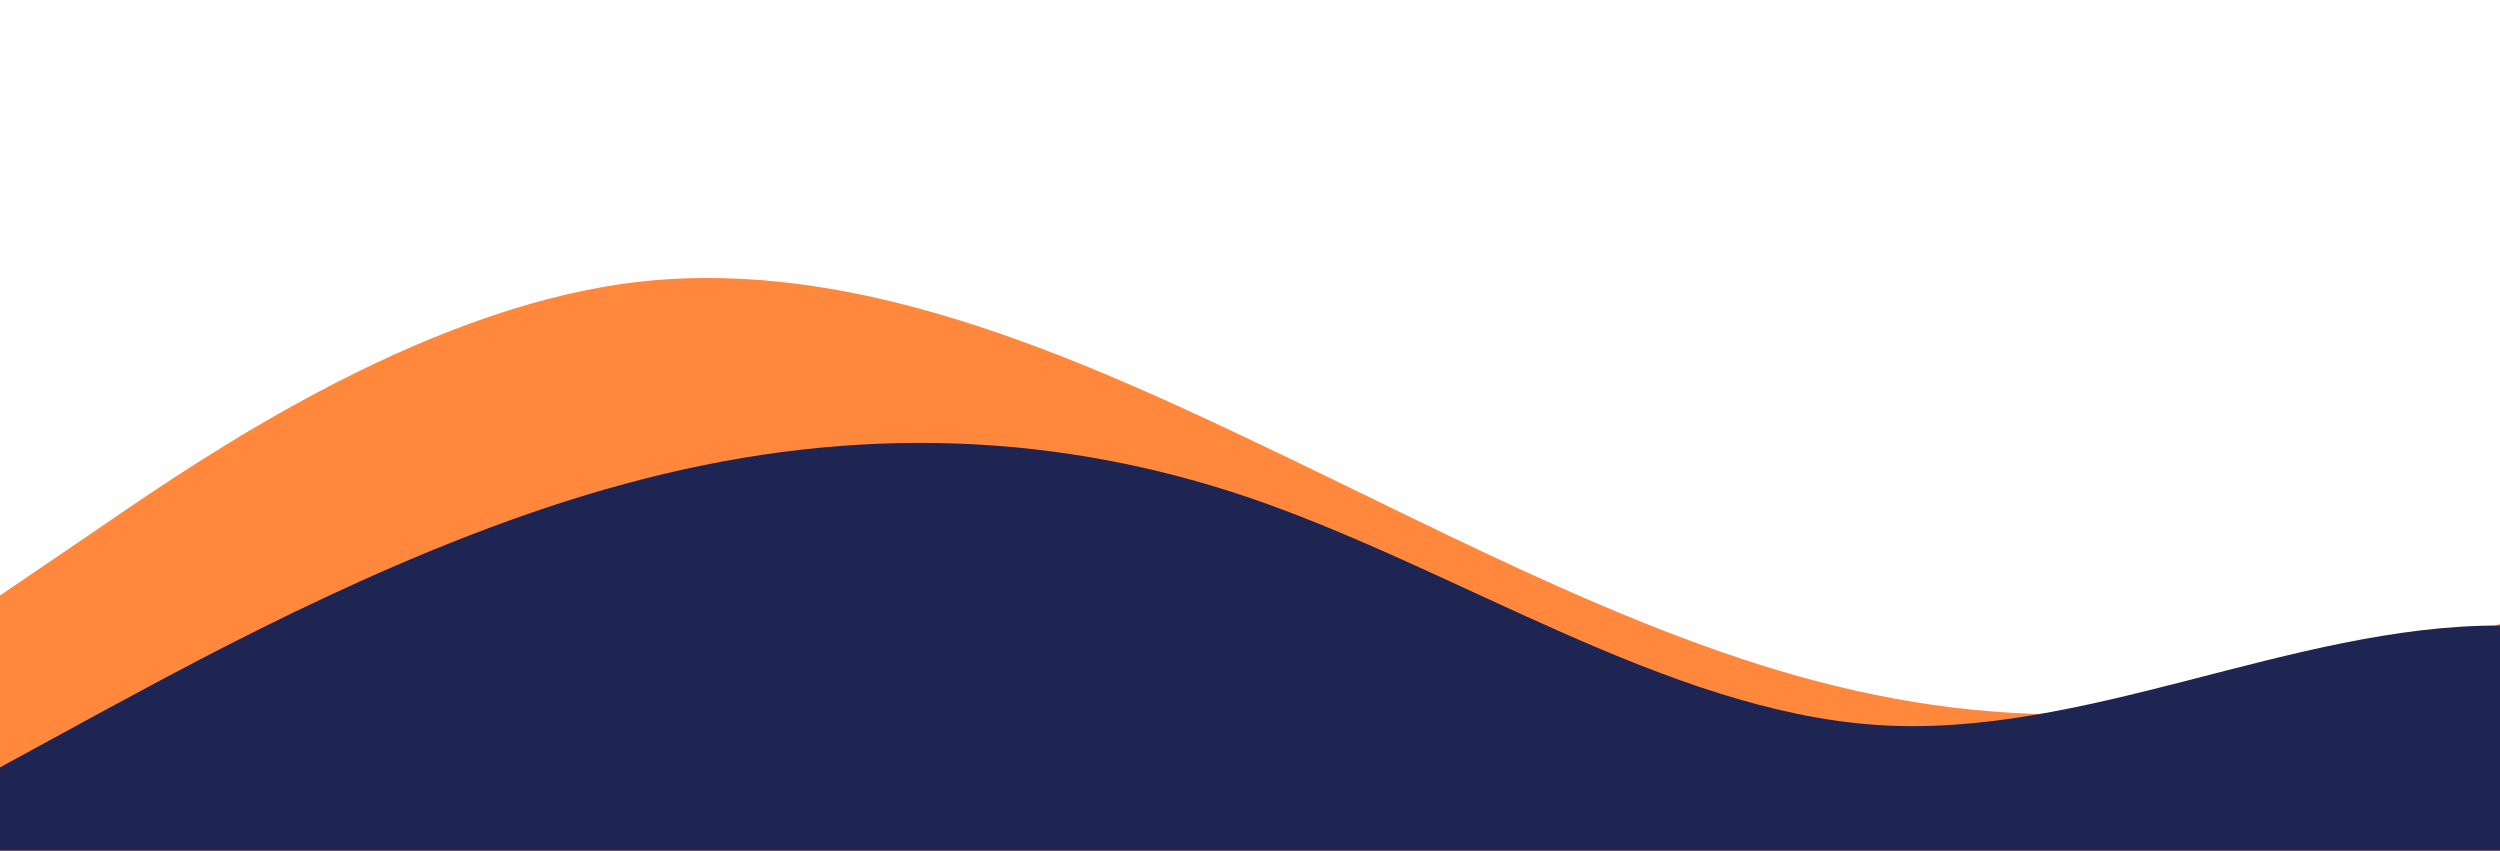 
<svg id="wave" style="transform:rotate(0deg); transition: 0.3s" viewBox="0 0 1440 490"
     xmlns="http://www.w3.org/2000/svg"><defs><linearGradient id="sw-gradient-0" x1="0" x2="0" y1="1" y2="0"><stop stop-color="rgba(255, 136, 61, 1)" offset="0%"/><stop stop-color="rgba(255, 136, 61, 1)" offset="100%"/></linearGradient></defs><path style="transform:translate(0, 0px); opacity:1" fill="url(#sw-gradient-0)" d="M0,343L60,302.2C120,261,240,180,360,163.3C480,147,600,196,720,253.2C840,310,960,376,1080,400.2C1200,425,1320,408,1440,359.3C1560,310,1680,229,1800,220.5C1920,212,2040,278,2160,261.3C2280,245,2400,147,2520,163.3C2640,180,2760,310,2880,302.2C3000,294,3120,147,3240,81.7C3360,16,3480,33,3600,106.2C3720,180,3840,310,3960,326.7C4080,343,4200,245,4320,204.2C4440,163,4560,180,4680,163.3C4800,147,4920,98,5040,98C5160,98,5280,147,5400,138.8C5520,131,5640,65,5760,40.8C5880,16,6000,33,6120,106.2C6240,180,6360,310,6480,302.2C6600,294,6720,147,6840,130.7C6960,114,7080,229,7200,302.2C7320,376,7440,408,7560,408.3C7680,408,7800,376,7920,326.7C8040,278,8160,212,8280,179.7C8400,147,8520,147,8580,147L8640,147L8640,490L8580,490C8520,490,8400,490,8280,490C8160,490,8040,490,7920,490C7800,490,7680,490,7560,490C7440,490,7320,490,7200,490C7080,490,6960,490,6840,490C6720,490,6600,490,6480,490C6360,490,6240,490,6120,490C6000,490,5880,490,5760,490C5640,490,5520,490,5400,490C5280,490,5160,490,5040,490C4920,490,4800,490,4680,490C4560,490,4440,490,4320,490C4200,490,4080,490,3960,490C3840,490,3720,490,3600,490C3480,490,3360,490,3240,490C3120,490,3000,490,2880,490C2760,490,2640,490,2520,490C2400,490,2280,490,2160,490C2040,490,1920,490,1800,490C1680,490,1560,490,1440,490C1320,490,1200,490,1080,490C960,490,840,490,720,490C600,490,480,490,360,490C240,490,120,490,60,490L0,490Z"/><defs><linearGradient id="sw-gradient-1" x1="0" x2="0" y1="1" y2="0"><stop stop-color="rgba(30, 37, 82, 1)" offset="0%"/><stop stop-color="rgba(30, 37, 82, 1)" offset="100%"/></linearGradient></defs><path style="transform:translate(0, 50px); opacity:1" fill="url(#sw-gradient-1)" d="M0,392L60,359.3C120,327,240,261,360,228.7C480,196,600,196,720,236.8C840,278,960,359,1080,367.5C1200,376,1320,310,1440,310.3C1560,310,1680,376,1800,392C1920,408,2040,376,2160,318.5C2280,261,2400,180,2520,122.5C2640,65,2760,33,2880,32.7C3000,33,3120,65,3240,138.8C3360,212,3480,327,3600,367.5C3720,408,3840,376,3960,326.7C4080,278,4200,212,4320,220.5C4440,229,4560,310,4680,285.8C4800,261,4920,131,5040,73.5C5160,16,5280,33,5400,73.5C5520,114,5640,180,5760,187.8C5880,196,6000,147,6120,138.8C6240,131,6360,163,6480,220.5C6600,278,6720,359,6840,400.2C6960,441,7080,441,7200,441C7320,441,7440,441,7560,408.3C7680,376,7800,310,7920,285.8C8040,261,8160,278,8280,253.2C8400,229,8520,163,8580,130.7L8640,98L8640,490L8580,490C8520,490,8400,490,8280,490C8160,490,8040,490,7920,490C7800,490,7680,490,7560,490C7440,490,7320,490,7200,490C7080,490,6960,490,6840,490C6720,490,6600,490,6480,490C6360,490,6240,490,6120,490C6000,490,5880,490,5760,490C5640,490,5520,490,5400,490C5280,490,5160,490,5040,490C4920,490,4800,490,4680,490C4560,490,4440,490,4320,490C4200,490,4080,490,3960,490C3840,490,3720,490,3600,490C3480,490,3360,490,3240,490C3120,490,3000,490,2880,490C2760,490,2640,490,2520,490C2400,490,2280,490,2160,490C2040,490,1920,490,1800,490C1680,490,1560,490,1440,490C1320,490,1200,490,1080,490C960,490,840,490,720,490C600,490,480,490,360,490C240,490,120,490,60,490L0,490Z"/>
</svg>